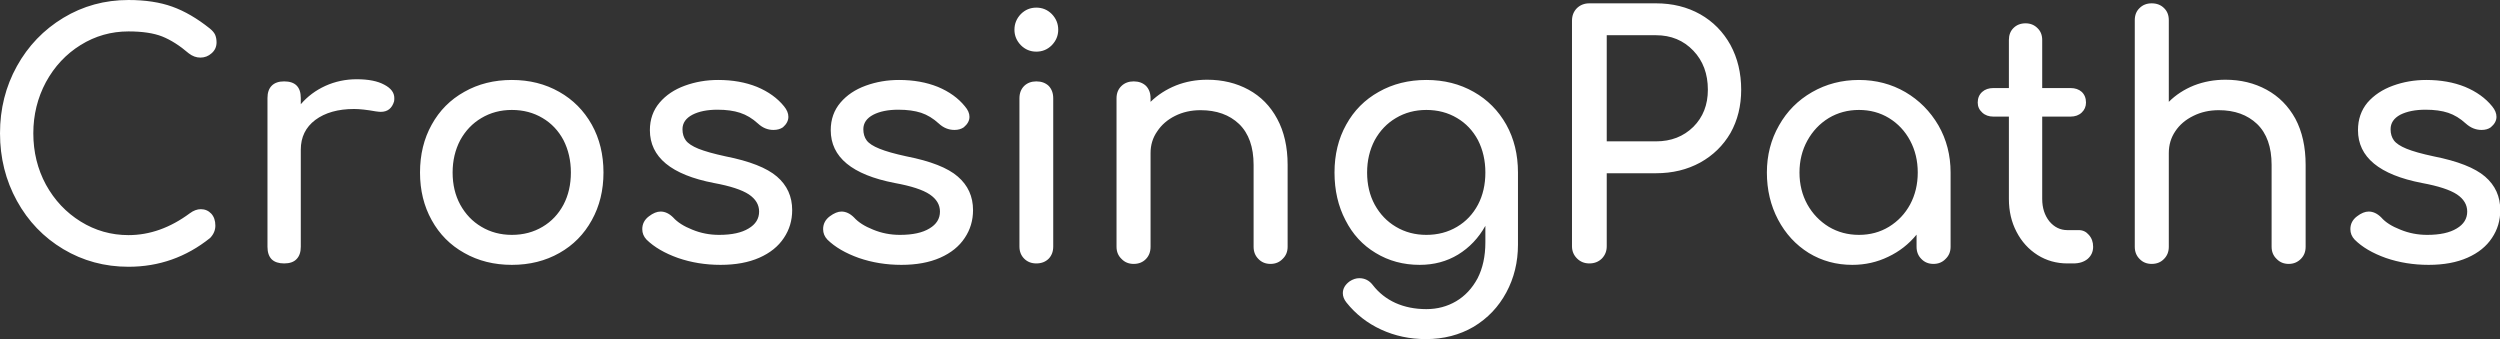 <svg data-v-423bf9ae="" xmlns="http://www.w3.org/2000/svg" viewBox="0 0 442.4 60" class="font"><rect x="0" y="0" width="442.4" height="60" fill="#333333" stroke="none"/><!----><!----><!----><g data-v-423bf9ae="" id="a0c19132-5bb5-4409-9be6-41d347886c2e" fill="white" transform="matrix(4.211,0,0,4.211,-3.789,-5.305)"><path d="M6.30 1.26L6.30 1.26Q7.36 1.26 8.14 1.54L8.14 1.54L8.14 1.54Q8.92 1.82 9.72 2.46L9.72 2.46L9.72 2.46Q9.88 2.59 9.94 2.72L9.94 2.72L9.94 2.72Q10.00 2.86 10.00 3.04L10.00 3.04L10.00 3.04Q10.00 3.32 9.79 3.50L9.79 3.50L9.79 3.50Q9.59 3.68 9.32 3.68L9.32 3.68L9.32 3.68Q9.06 3.68 8.83 3.50L8.83 3.50L8.83 3.50Q8.26 3.01 7.71 2.79L7.71 2.79L7.71 2.79Q7.17 2.58 6.30 2.58L6.30 2.58L6.30 2.58Q5.21 2.58 4.29 3.15L4.29 3.15L4.29 3.15Q3.37 3.72 2.83 4.71L2.83 4.71L2.83 4.71Q2.30 5.70 2.30 6.86L2.30 6.86L2.30 6.86Q2.30 8.04 2.83 9.02L2.83 9.02L2.83 9.02Q3.37 10.00 4.29 10.57L4.29 10.57L4.29 10.57Q5.21 11.14 6.30 11.14L6.30 11.14L6.30 11.14Q7.64 11.14 8.88 10.22L8.88 10.22L8.88 10.22Q9.11 10.05 9.34 10.05L9.34 10.05L9.34 10.05Q9.60 10.05 9.78 10.24L9.78 10.24L9.78 10.24Q9.95 10.43 9.95 10.74L9.95 10.74L9.95 10.74Q9.95 11.03 9.73 11.26L9.73 11.26L9.73 11.26Q8.22 12.47 6.30 12.47L6.30 12.47L6.30 12.47Q4.80 12.47 3.56 11.73L3.56 11.73L3.56 11.73Q2.32 10.99 1.61 9.70L1.61 9.70L1.61 9.70Q0.90 8.41 0.90 6.86L0.90 6.86L0.90 6.86Q0.90 5.32 1.61 4.04L1.61 4.04L1.61 4.04Q2.32 2.76 3.56 2.01L3.56 2.01L3.56 2.01Q4.80 1.26 6.30 1.26L6.30 1.26ZM15.89 4.59L15.89 4.59Q16.63 4.59 17.05 4.82L17.05 4.82L17.05 4.82Q17.47 5.04 17.47 5.38L17.47 5.38L17.47 5.38Q17.47 5.47 17.46 5.52L17.46 5.52L17.46 5.52Q17.33 5.96 16.90 5.96L16.90 5.96L16.90 5.96Q16.83 5.96 16.69 5.94L16.69 5.94L16.69 5.94Q16.13 5.84 15.78 5.84L15.78 5.84L15.78 5.84Q14.77 5.84 14.15 6.30L14.15 6.30L14.15 6.30Q13.54 6.76 13.54 7.55L13.54 7.55L13.54 11.63L13.54 11.63Q13.54 11.97 13.36 12.15L13.36 12.15L13.36 12.15Q13.19 12.33 12.84 12.33L12.84 12.33L12.84 12.33Q12.50 12.33 12.32 12.16L12.32 12.16L12.32 12.16Q12.14 11.98 12.14 11.63L12.14 11.63L12.14 5.38L12.14 5.38Q12.14 5.04 12.32 4.86L12.32 4.86L12.32 4.86Q12.50 4.68 12.84 4.68L12.84 4.68L12.84 4.68Q13.54 4.68 13.54 5.38L13.54 5.38L13.54 5.64L13.54 5.64Q13.96 5.15 14.57 4.87L14.57 4.87L14.57 4.87Q15.19 4.59 15.89 4.59L15.89 4.59ZM22.41 4.62L22.41 4.62Q23.52 4.62 24.40 5.12L24.40 5.12L24.40 5.12Q25.27 5.61 25.77 6.50L25.77 6.50L25.77 6.50Q26.26 7.38 26.26 8.51L26.26 8.51L26.26 8.51Q26.26 9.63 25.77 10.51L25.77 10.51L25.77 10.51Q25.28 11.40 24.41 11.89L24.41 11.89L24.41 11.89Q23.53 12.39 22.41 12.39L22.41 12.39L22.41 12.39Q21.29 12.39 20.41 11.89L20.41 11.89L20.41 11.89Q19.53 11.40 19.04 10.51L19.04 10.51L19.04 10.51Q18.55 9.63 18.55 8.51L18.55 8.51L18.55 8.51Q18.55 7.38 19.04 6.50L19.04 6.50L19.04 6.50Q19.53 5.61 20.41 5.12L20.41 5.12L20.41 5.12Q21.29 4.62 22.41 4.62L22.41 4.62ZM22.41 5.88L22.41 5.88Q21.70 5.88 21.13 6.22L21.13 6.22L21.13 6.22Q20.57 6.55 20.24 7.15L20.24 7.15L20.24 7.15Q19.92 7.76 19.92 8.51L19.92 8.51L19.92 8.51Q19.92 9.27 20.24 9.86L20.24 9.86L20.24 9.86Q20.57 10.46 21.13 10.79L21.13 10.79L21.13 10.79Q21.70 11.13 22.41 11.13L22.41 11.13L22.41 11.13Q23.13 11.13 23.70 10.79L23.70 10.79L23.70 10.79Q24.26 10.46 24.58 9.86L24.58 9.86L24.58 9.86Q24.89 9.27 24.89 8.51L24.89 8.51L24.89 8.51Q24.89 7.76 24.58 7.15L24.58 7.15L24.58 7.15Q24.26 6.55 23.70 6.22L23.70 6.22L23.70 6.22Q23.13 5.88 22.41 5.88L22.41 5.88ZM31.08 4.62L31.08 4.62Q31.99 4.62 32.71 4.91L32.71 4.91L32.71 4.91Q33.43 5.21 33.85 5.73L33.85 5.73L33.85 5.73Q34.03 5.95 34.03 6.17L34.03 6.17L34.03 6.17Q34.03 6.41 33.80 6.61L33.80 6.61L33.80 6.61Q33.64 6.72 33.40 6.72L33.40 6.72L33.40 6.72Q33.04 6.72 32.75 6.45L32.75 6.45L32.75 6.45Q32.40 6.13 32.00 6.00L32.00 6.00L32.00 6.00Q31.61 5.87 31.05 5.87L31.05 5.87L31.05 5.87Q30.41 5.87 30.00 6.08L30.00 6.08L30.00 6.08Q29.58 6.30 29.58 6.69L29.58 6.69L29.58 6.69Q29.58 6.97 29.72 7.16L29.72 7.16L29.72 7.16Q29.86 7.35 30.25 7.51L30.25 7.51L30.25 7.51Q30.65 7.67 31.39 7.83L31.39 7.83L31.39 7.83Q32.91 8.13 33.55 8.68L33.55 8.68L33.55 8.68Q34.19 9.23 34.19 10.09L34.19 10.09L34.19 10.09Q34.19 10.74 33.84 11.26L33.84 11.26L33.84 11.26Q33.49 11.79 32.81 12.09L32.81 12.09L32.81 12.09Q32.13 12.39 31.18 12.39L31.18 12.39L31.18 12.39Q30.23 12.39 29.39 12.10L29.39 12.10L29.39 12.10Q28.55 11.80 28.07 11.33L28.07 11.33L28.07 11.33Q27.89 11.14 27.89 10.89L27.89 10.89L27.89 10.89Q27.89 10.56 28.17 10.35L28.17 10.35L28.17 10.35Q28.43 10.15 28.66 10.15L28.66 10.15L28.66 10.15Q28.94 10.15 29.19 10.40L29.19 10.40L29.19 10.40Q29.46 10.70 29.99 10.91L29.99 10.91L29.99 10.91Q30.52 11.13 31.12 11.13L31.12 11.13L31.12 11.13Q31.92 11.13 32.36 10.86L32.36 10.86L32.36 10.86Q32.80 10.60 32.80 10.15L32.80 10.15L32.80 10.15Q32.80 9.72 32.37 9.43L32.37 9.43L32.37 9.43Q31.93 9.14 30.90 8.95L30.90 8.95L30.90 8.95Q28.21 8.43 28.21 6.73L28.21 6.73L28.21 6.73Q28.21 6.05 28.62 5.57L28.62 5.57L28.62 5.57Q29.02 5.10 29.68 4.86L29.68 4.86L29.68 4.86Q30.34 4.62 31.08 4.62L31.08 4.62ZM38.68 4.62L38.68 4.62Q39.59 4.62 40.31 4.91L40.31 4.91L40.31 4.91Q41.03 5.21 41.45 5.73L41.45 5.73L41.45 5.73Q41.64 5.95 41.64 6.17L41.64 6.17L41.64 6.17Q41.64 6.41 41.40 6.61L41.40 6.61L41.40 6.61Q41.24 6.72 41.01 6.72L41.01 6.72L41.01 6.72Q40.64 6.72 40.35 6.45L40.35 6.45L40.35 6.45Q40.00 6.13 39.61 6.00L39.61 6.00L39.61 6.00Q39.21 5.87 38.65 5.87L38.65 5.87L38.65 5.87Q38.01 5.87 37.60 6.08L37.60 6.08L37.60 6.08Q37.18 6.30 37.18 6.69L37.18 6.69L37.18 6.69Q37.18 6.97 37.32 7.16L37.32 7.16L37.32 7.16Q37.46 7.35 37.86 7.51L37.86 7.51L37.86 7.51Q38.25 7.67 38.99 7.83L38.99 7.83L38.99 7.83Q40.52 8.13 41.15 8.68L41.15 8.68L41.15 8.68Q41.79 9.23 41.79 10.09L41.79 10.09L41.79 10.09Q41.79 10.74 41.44 11.26L41.44 11.26L41.44 11.26Q41.09 11.79 40.41 12.09L40.41 12.09L40.41 12.09Q39.73 12.39 38.78 12.39L38.78 12.39L38.78 12.39Q37.83 12.39 36.99 12.10L36.99 12.10L36.99 12.10Q36.15 11.80 35.67 11.33L35.67 11.33L35.67 11.33Q35.49 11.14 35.49 10.89L35.49 10.89L35.49 10.89Q35.49 10.56 35.77 10.35L35.77 10.35L35.77 10.35Q36.04 10.15 36.26 10.15L36.26 10.15L36.26 10.15Q36.54 10.15 36.79 10.40L36.79 10.40L36.79 10.40Q37.06 10.70 37.59 10.91L37.59 10.91L37.59 10.91Q38.12 11.13 38.72 11.13L38.72 11.13L38.72 11.13Q39.52 11.13 39.96 10.86L39.96 10.86L39.96 10.86Q40.40 10.60 40.40 10.15L40.40 10.15L40.40 10.15Q40.40 9.72 39.97 9.43L39.97 9.43L39.97 9.43Q39.54 9.14 38.50 8.95L38.50 8.95L38.50 8.95Q35.81 8.43 35.81 6.73L35.81 6.73L35.81 6.73Q35.81 6.05 36.22 5.57L36.22 5.57L36.22 5.57Q36.62 5.10 37.28 4.86L37.28 4.86L37.28 4.86Q37.94 4.62 38.68 4.62L38.68 4.62ZM43.74 5.39L43.74 5.39Q43.74 5.07 43.94 4.87L43.94 4.87L43.94 4.87Q44.14 4.68 44.45 4.68L44.45 4.68L44.45 4.68Q44.77 4.68 44.97 4.87L44.97 4.87L44.97 4.87Q45.16 5.07 45.16 5.39L45.16 5.39L45.16 11.62L45.16 11.62Q45.16 11.93 44.97 12.13L44.97 12.13L44.97 12.13Q44.77 12.33 44.45 12.33L44.45 12.33L44.45 12.33Q44.14 12.33 43.94 12.13L43.94 12.13L43.94 12.13Q43.74 11.93 43.74 11.62L43.74 11.62L43.74 5.39ZM44.45 1.58L44.45 1.58Q44.83 1.58 45.10 1.85L45.10 1.85L45.10 1.85Q45.37 2.13 45.37 2.51L45.37 2.51L45.37 2.51Q45.37 2.88 45.10 3.16L45.10 3.16L45.10 3.16Q44.83 3.43 44.45 3.43L44.45 3.43L44.45 3.43Q44.07 3.43 43.80 3.16L43.80 3.16L43.80 3.16Q43.53 2.88 43.53 2.51L43.53 2.51L43.53 2.51Q43.53 2.13 43.80 1.85L43.80 1.85L43.80 1.85Q44.07 1.58 44.45 1.58L44.45 1.58ZM51.63 4.61L51.63 4.61Q52.60 4.61 53.37 5.03L53.37 5.03L53.37 5.03Q54.14 5.45 54.57 6.25L54.57 6.25L54.57 6.25Q55.01 7.06 55.01 8.19L55.01 8.19L55.01 11.63L55.01 11.63Q55.01 11.94 54.80 12.14L54.80 12.14L54.80 12.14Q54.60 12.35 54.29 12.35L54.29 12.35L54.29 12.35Q53.98 12.35 53.78 12.14L53.78 12.14L53.78 12.14Q53.58 11.94 53.58 11.63L53.58 11.63L53.58 8.19L53.58 8.19Q53.58 7.06 52.97 6.47L52.97 6.47L52.97 6.47Q52.36 5.89 51.35 5.89L51.35 5.89L51.35 5.89Q50.76 5.89 50.28 6.13L50.28 6.13L50.28 6.13Q49.80 6.37 49.53 6.78L49.53 6.78L49.53 6.78Q49.25 7.18 49.25 7.69L49.25 7.69L49.25 11.63L49.25 11.63Q49.25 11.94 49.06 12.14L49.06 12.14L49.06 12.14Q48.86 12.35 48.54 12.35L48.54 12.35L48.54 12.35Q48.23 12.35 48.03 12.14L48.03 12.14L48.03 12.14Q47.82 11.94 47.82 11.63L47.82 11.63L47.82 5.39L47.82 5.39Q47.82 5.07 48.03 4.87L48.03 4.87L48.03 4.87Q48.23 4.68 48.54 4.68L48.54 4.68L48.54 4.68Q48.86 4.68 49.06 4.87L49.06 4.87L49.06 4.87Q49.25 5.07 49.25 5.39L49.25 5.39L49.25 5.54L49.25 5.54Q49.70 5.10 50.32 4.85L50.32 4.85L50.32 4.85Q50.93 4.61 51.63 4.61L51.63 4.61ZM60.84 4.62L60.84 4.62Q61.95 4.62 62.83 5.12L62.83 5.12L62.83 5.12Q63.70 5.61 64.20 6.50L64.20 6.50L64.20 6.50Q64.69 7.38 64.69 8.51L64.69 8.51L64.69 11.54L64.69 11.54Q64.69 12.64 64.20 13.55L64.20 13.55L64.20 13.55Q63.71 14.46 62.83 14.99L62.83 14.99L62.83 14.99Q61.94 15.51 60.82 15.51L60.82 15.51L60.82 15.51Q59.81 15.51 58.94 15.11L58.94 15.11L58.94 15.11Q58.07 14.71 57.48 13.97L57.48 13.97L57.48 13.97Q57.33 13.78 57.33 13.58L57.33 13.58L57.33 13.58Q57.33 13.29 57.62 13.08L57.62 13.08L57.62 13.08Q57.82 12.95 58.02 12.95L58.02 12.95L58.02 12.95Q58.37 12.95 58.59 13.24L58.59 13.24L58.59 13.24Q58.97 13.73 59.54 13.99L59.54 13.99L59.54 13.99Q60.12 14.25 60.84 14.25L60.84 14.25L60.84 14.25Q61.53 14.25 62.09 13.92L62.09 13.92L62.09 13.92Q62.65 13.59 62.99 12.96L62.99 12.96L62.99 12.96Q63.32 12.32 63.32 11.44L63.32 11.44L63.32 10.75L63.32 10.75Q62.89 11.52 62.17 11.96L62.17 11.96L62.17 11.96Q61.46 12.39 60.56 12.39L60.56 12.39L60.56 12.39Q59.53 12.39 58.71 11.89L58.71 11.89L58.71 11.89Q57.89 11.40 57.44 10.51L57.44 10.51L57.44 10.51Q56.98 9.63 56.98 8.51L56.98 8.51L56.98 8.51Q56.98 7.38 57.47 6.50L57.47 6.50L57.47 6.50Q57.96 5.61 58.84 5.12L58.84 5.12L58.84 5.12Q59.72 4.62 60.84 4.62L60.84 4.62ZM60.84 11.13L60.84 11.13Q61.56 11.13 62.13 10.79L62.13 10.79L62.13 10.79Q62.69 10.46 63.01 9.86L63.01 9.86L63.01 9.86Q63.32 9.27 63.32 8.51L63.32 8.51L63.32 8.51Q63.32 7.76 63.01 7.15L63.01 7.15L63.01 7.15Q62.69 6.55 62.13 6.22L62.13 6.22L62.13 6.22Q61.56 5.88 60.84 5.88L60.84 5.88L60.84 5.88Q60.13 5.88 59.56 6.22L59.56 6.22L59.56 6.22Q59.00 6.55 58.67 7.15L58.67 7.15L58.67 7.15Q58.35 7.76 58.35 8.51L58.35 8.51L58.35 8.51Q58.35 9.27 58.67 9.86L58.67 9.86L58.67 9.86Q59.00 10.46 59.56 10.79L59.56 10.79L59.56 10.79Q60.13 11.13 60.84 11.13L60.84 11.13ZM68.42 11.61L68.42 11.61Q68.42 11.91 68.22 12.12L68.22 12.12L68.22 12.12Q68.01 12.33 67.69 12.33L67.69 12.33L67.69 12.33Q67.38 12.33 67.17 12.12L67.17 12.12L67.17 12.12Q66.96 11.91 66.96 11.61L66.96 11.61L66.96 2.13L66.96 2.13Q66.96 1.81 67.17 1.60L67.17 1.60L67.17 1.60Q67.38 1.40 67.69 1.40L67.69 1.40L70.49 1.40L70.49 1.40Q71.53 1.40 72.35 1.86L72.35 1.86L72.35 1.86Q73.16 2.32 73.62 3.15L73.62 3.15L73.62 3.15Q74.07 3.98 74.07 5.03L74.07 5.03L74.07 5.03Q74.07 6.05 73.62 6.85L73.62 6.85L73.62 6.85Q73.16 7.64 72.35 8.09L72.35 8.09L72.35 8.09Q71.53 8.54 70.49 8.54L70.49 8.54L68.42 8.54L68.42 11.61ZM70.49 7.20L70.49 7.20Q71.44 7.20 72.06 6.59L72.06 6.59L72.06 6.59Q72.67 5.98 72.67 5.03L72.67 5.03L72.67 5.03Q72.67 4.03 72.06 3.39L72.06 3.39L72.06 3.39Q71.44 2.74 70.49 2.74L70.49 2.74L68.42 2.74L68.42 7.20L70.49 7.20ZM79.02 4.62L79.02 4.62Q80.09 4.62 80.97 5.13L80.97 5.13L80.97 5.13Q81.84 5.64 82.36 6.53L82.36 6.53L82.36 6.53Q82.87 7.42 82.87 8.51L82.87 8.51L82.87 11.63L82.87 11.63Q82.87 11.94 82.66 12.14L82.66 12.14L82.66 12.14Q82.46 12.35 82.15 12.35L82.15 12.35L82.15 12.35Q81.84 12.35 81.64 12.14L81.64 12.14L81.64 12.14Q81.44 11.94 81.44 11.63L81.44 11.63L81.44 11.12L81.44 11.12Q80.95 11.72 80.25 12.05L80.25 12.05L80.25 12.05Q79.55 12.39 78.74 12.39L78.74 12.39L78.74 12.39Q77.73 12.39 76.91 11.89L76.91 11.89L76.91 11.89Q76.09 11.38 75.62 10.49L75.62 10.49L75.62 10.49Q75.15 9.60 75.15 8.51L75.15 8.51L75.15 8.51Q75.15 7.42 75.66 6.53L75.66 6.53L75.66 6.53Q76.16 5.64 77.05 5.13L77.05 5.13L77.05 5.13Q77.94 4.62 79.02 4.62L79.02 4.62ZM79.02 11.13L79.02 11.13Q79.72 11.13 80.28 10.79L80.28 10.79L80.28 10.79Q80.85 10.44 81.17 9.85L81.17 9.85L81.17 9.85Q81.49 9.25 81.49 8.51L81.49 8.51L81.49 8.51Q81.49 7.77 81.17 7.17L81.17 7.17L81.17 7.17Q80.85 6.57 80.28 6.22L80.28 6.22L80.28 6.22Q79.72 5.88 79.02 5.88L79.02 5.88L79.02 5.88Q78.32 5.88 77.75 6.22L77.75 6.22L77.75 6.22Q77.18 6.57 76.85 7.17L76.85 7.17L76.85 7.17Q76.52 7.77 76.52 8.51L76.52 8.51L76.52 8.51Q76.52 9.25 76.85 9.85L76.85 9.85L76.85 9.85Q77.18 10.44 77.75 10.79L77.75 10.79L77.75 10.79Q78.32 11.13 79.02 11.13L79.02 11.13ZM88.26 10.93L88.26 10.93Q88.51 10.93 88.68 11.13L88.68 11.13L88.68 11.13Q88.86 11.33 88.86 11.63L88.86 11.63L88.86 11.63Q88.86 11.94 88.63 12.14L88.63 12.14L88.63 12.14Q88.40 12.33 88.03 12.33L88.03 12.33L87.78 12.33L87.78 12.33Q87.09 12.33 86.53 11.98L86.53 11.98L86.53 11.98Q85.96 11.62 85.64 11.00L85.64 11.00L85.64 11.00Q85.32 10.39 85.32 9.62L85.32 9.62L85.32 6.16L84.67 6.16L84.67 6.16Q84.38 6.16 84.20 5.99L84.20 5.99L84.20 5.99Q84.01 5.82 84.01 5.57L84.01 5.57L84.01 5.57Q84.01 5.29 84.20 5.12L84.20 5.12L84.20 5.12Q84.38 4.96 84.67 4.96L84.67 4.96L85.32 4.96L85.32 2.94L85.32 2.94Q85.32 2.63 85.51 2.44L85.51 2.44L85.51 2.44Q85.71 2.24 86.02 2.24L86.02 2.24L86.02 2.24Q86.32 2.24 86.52 2.44L86.52 2.44L86.52 2.44Q86.72 2.63 86.72 2.94L86.72 2.94L86.72 4.96L87.91 4.96L87.91 4.96Q88.20 4.96 88.38 5.12L88.38 5.12L88.38 5.12Q88.56 5.29 88.56 5.57L88.56 5.57L88.56 5.57Q88.56 5.82 88.38 5.99L88.38 5.99L88.38 5.99Q88.20 6.16 87.91 6.16L87.91 6.16L86.72 6.16L86.72 9.62L86.72 9.62Q86.72 10.18 87.02 10.56L87.02 10.56L87.02 10.56Q87.33 10.93 87.78 10.93L87.78 10.93L88.26 10.93ZM94.42 4.61L94.42 4.61Q95.38 4.61 96.15 5.03L96.15 5.03L96.15 5.03Q96.92 5.45 97.36 6.25L97.36 6.25L97.36 6.25Q97.79 7.06 97.79 8.19L97.79 8.19L97.79 11.63L97.79 11.63Q97.79 11.94 97.59 12.14L97.59 12.14L97.59 12.14Q97.38 12.35 97.08 12.35L97.08 12.35L97.08 12.35Q96.77 12.35 96.57 12.14L96.57 12.14L96.57 12.14Q96.36 11.94 96.36 11.63L96.36 11.63L96.36 8.19L96.36 8.19Q96.36 7.06 95.75 6.47L95.75 6.47L95.75 6.47Q95.14 5.89 94.14 5.89L94.14 5.89L94.14 5.89Q93.55 5.89 93.07 6.13L93.07 6.13L93.07 6.13Q92.58 6.37 92.31 6.78L92.31 6.78L92.31 6.78Q92.04 7.18 92.04 7.69L92.04 7.69L92.04 11.63L92.04 11.63Q92.04 11.94 91.84 12.14L91.84 12.14L91.84 12.14Q91.64 12.35 91.32 12.35L91.32 12.35L91.32 12.35Q91.01 12.35 90.81 12.14L90.81 12.14L90.81 12.14Q90.61 11.94 90.61 11.63L90.61 11.63L90.61 2.11L90.61 2.11Q90.61 1.79 90.81 1.60L90.81 1.60L90.81 1.60Q91.01 1.40 91.32 1.40L91.32 1.40L91.32 1.40Q91.64 1.40 91.84 1.60L91.84 1.60L91.84 1.60Q92.04 1.79 92.04 2.11L92.04 2.11L92.04 5.54L92.04 5.54Q92.48 5.10 93.10 4.85L93.10 4.85L93.10 4.85Q93.72 4.61 94.42 4.61L94.42 4.61ZM102.86 4.62L102.86 4.62Q103.77 4.62 104.49 4.91L104.49 4.91L104.49 4.91Q105.21 5.21 105.63 5.73L105.63 5.73L105.63 5.73Q105.81 5.95 105.81 6.17L105.81 6.17L105.81 6.17Q105.81 6.41 105.57 6.61L105.57 6.61L105.57 6.61Q105.42 6.72 105.18 6.72L105.18 6.72L105.18 6.72Q104.82 6.72 104.52 6.45L104.52 6.45L104.52 6.45Q104.17 6.13 103.78 6.00L103.78 6.00L103.78 6.00Q103.39 5.87 102.83 5.87L102.83 5.87L102.83 5.87Q102.19 5.87 101.77 6.08L101.77 6.08L101.77 6.08Q101.36 6.30 101.36 6.69L101.36 6.69L101.36 6.69Q101.36 6.97 101.50 7.16L101.50 7.16L101.50 7.16Q101.64 7.35 102.03 7.51L102.03 7.51L102.03 7.51Q102.42 7.67 103.17 7.83L103.17 7.83L103.17 7.83Q104.69 8.13 105.33 8.68L105.33 8.68L105.33 8.68Q105.97 9.23 105.97 10.09L105.97 10.09L105.97 10.09Q105.97 10.74 105.62 11.26L105.62 11.26L105.62 11.26Q105.27 11.79 104.59 12.09L104.59 12.09L104.59 12.09Q103.91 12.39 102.96 12.39L102.96 12.39L102.96 12.39Q102.00 12.39 101.16 12.10L101.16 12.10L101.16 12.10Q100.32 11.80 99.85 11.33L99.85 11.33L99.85 11.33Q99.67 11.14 99.67 10.89L99.67 10.89L99.67 10.89Q99.67 10.56 99.95 10.35L99.95 10.35L99.95 10.35Q100.21 10.15 100.44 10.15L100.44 10.15L100.44 10.15Q100.72 10.15 100.97 10.40L100.97 10.40L100.97 10.40Q101.23 10.70 101.77 10.91L101.77 10.91L101.77 10.91Q102.30 11.13 102.90 11.13L102.90 11.13L102.90 11.13Q103.70 11.13 104.14 10.86L104.14 10.86L104.14 10.86Q104.58 10.60 104.58 10.15L104.58 10.15L104.58 10.15Q104.58 9.72 104.15 9.43L104.15 9.43L104.15 9.43Q103.71 9.14 102.68 8.95L102.68 8.95L102.68 8.95Q99.99 8.43 99.99 6.73L99.99 6.73L99.99 6.73Q99.99 6.05 100.39 5.57L100.39 5.57L100.39 5.57Q100.80 5.10 101.46 4.86L101.46 4.86L101.46 4.86Q102.12 4.62 102.86 4.62L102.86 4.62Z"></path></g><!----><!----></svg>